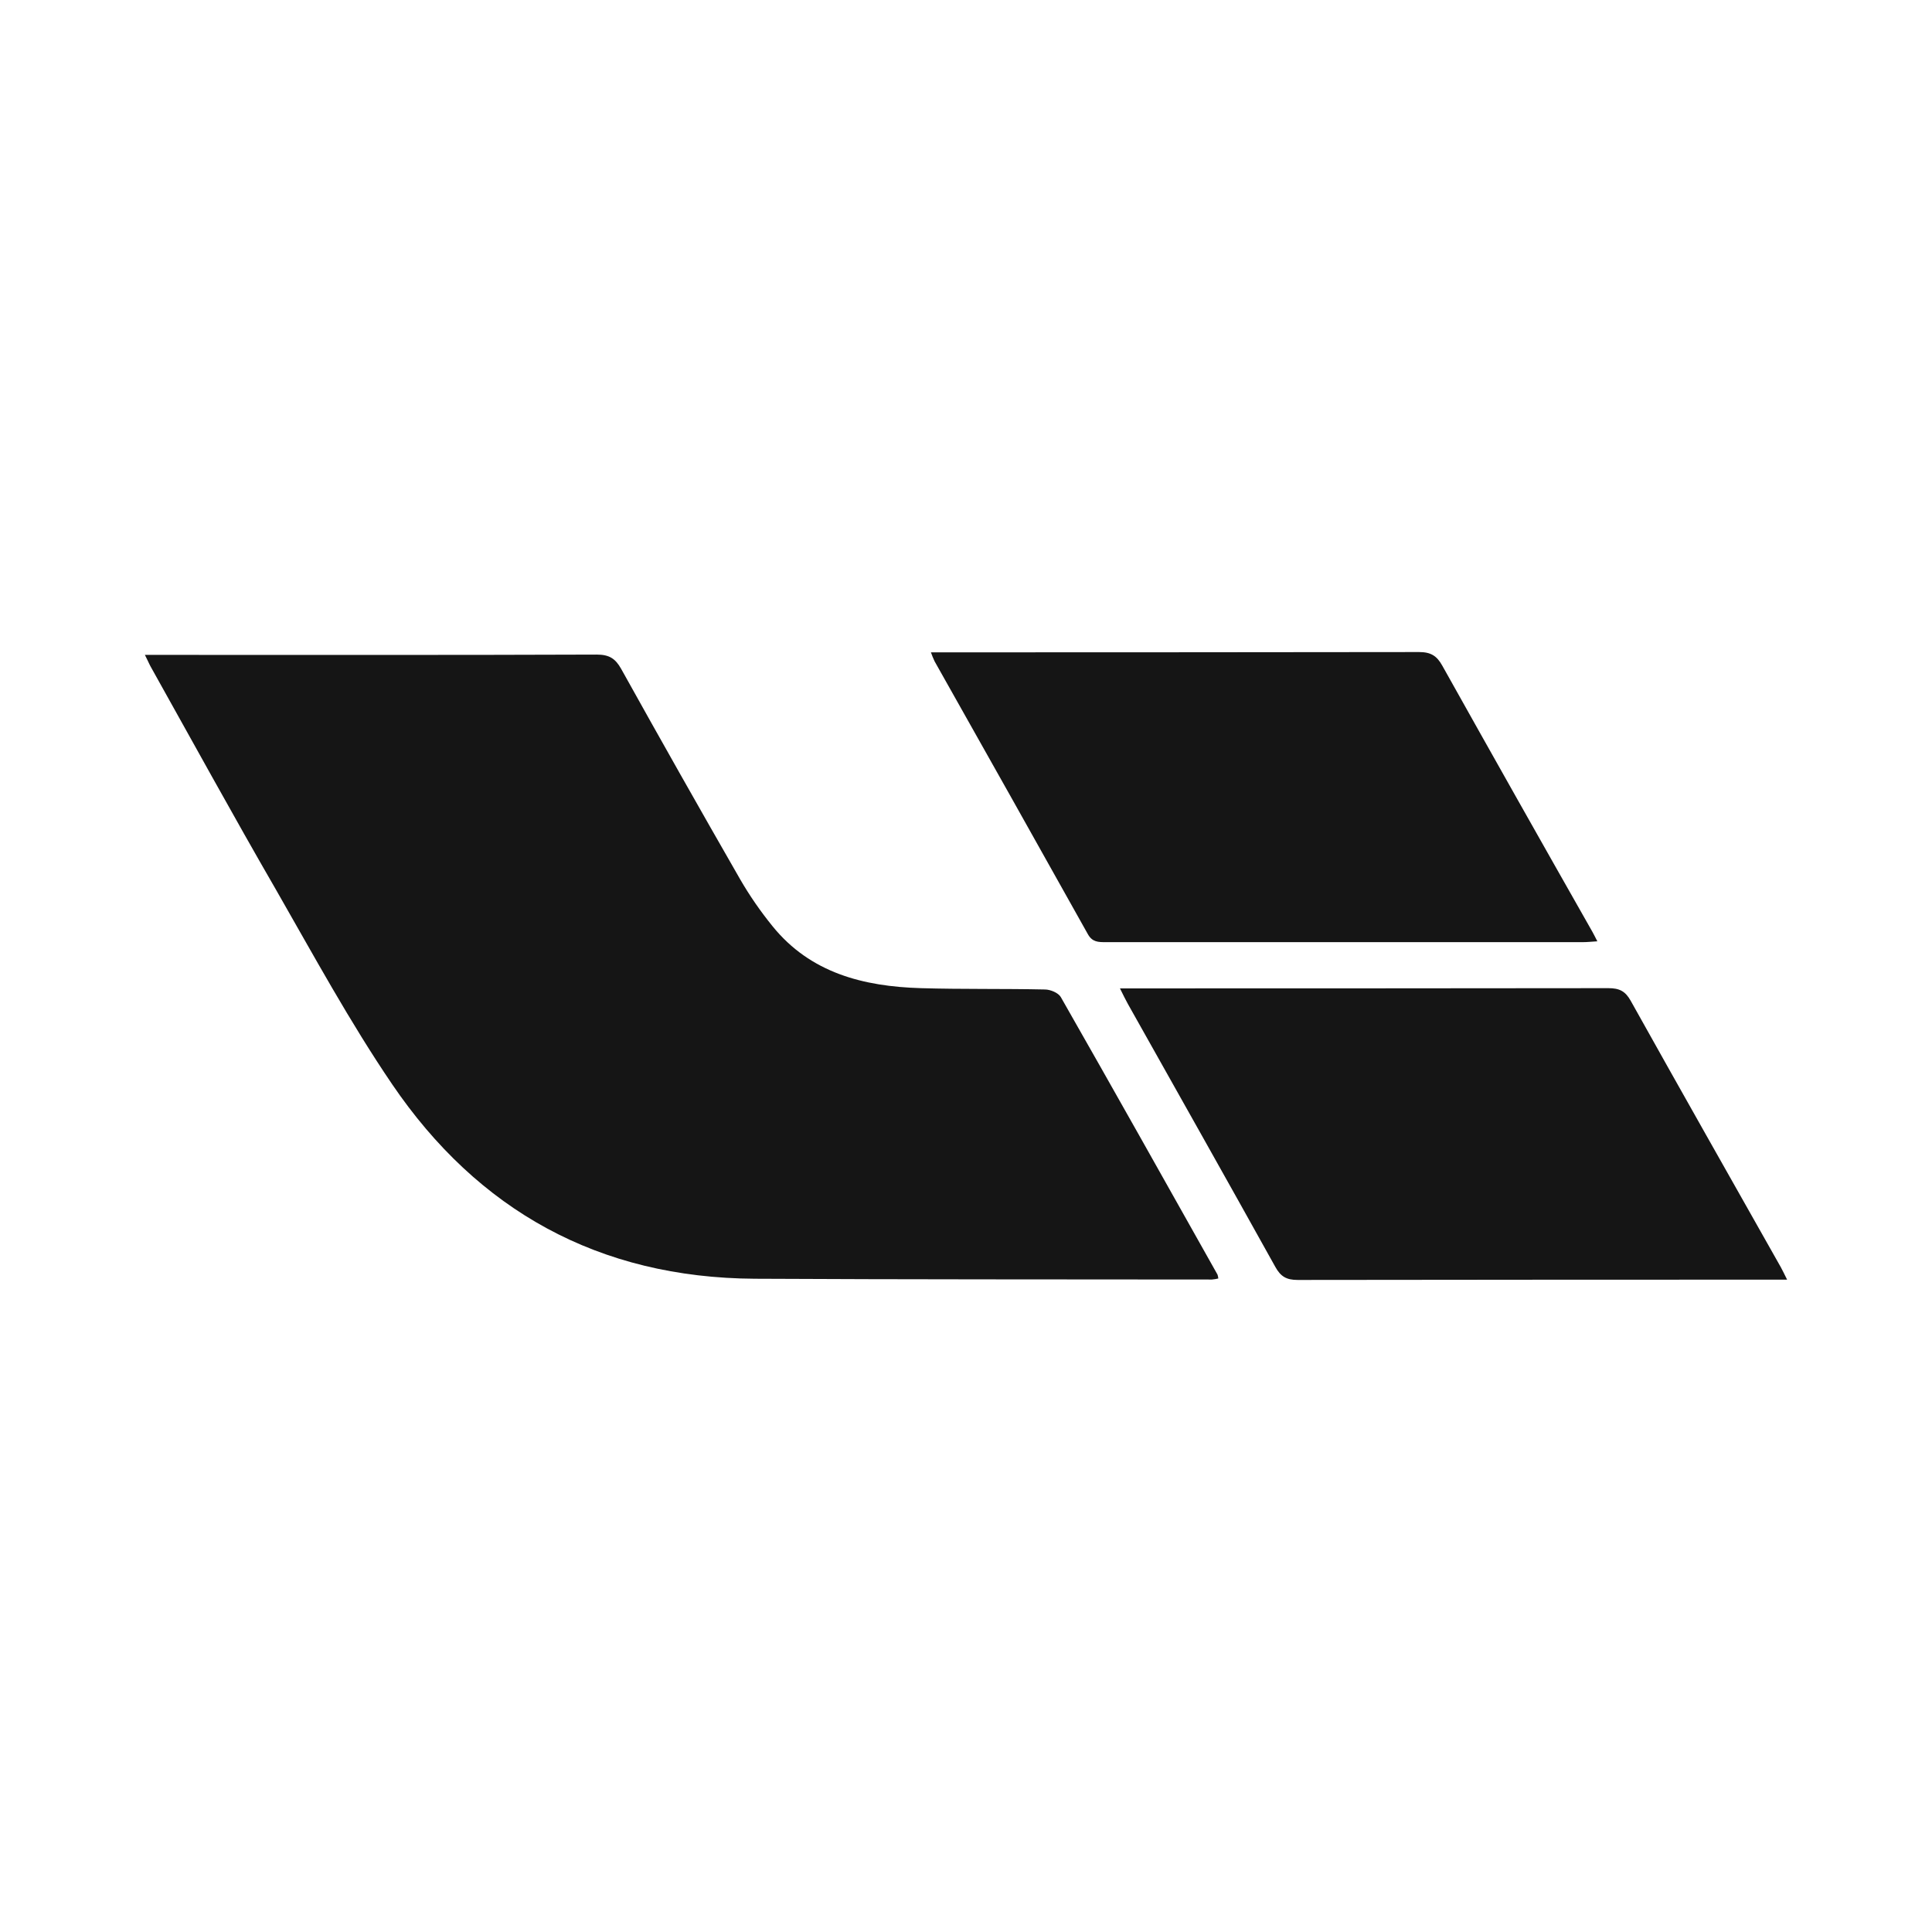 <svg width="32" height="32" viewBox="0 0 32 32" fill="none" xmlns="http://www.w3.org/2000/svg">
<path d="M2.4 10.847H2.674C5.078 10.847 7.481 10.851 9.884 10.842C10.089 10.842 10.191 10.906 10.287 11.076C10.937 12.244 11.595 13.408 12.261 14.567C12.418 14.838 12.597 15.096 12.794 15.339C13.421 16.115 14.3 16.339 15.253 16.367C15.937 16.387 16.621 16.374 17.307 16.389C17.398 16.389 17.531 16.445 17.571 16.516C18.443 18.044 19.304 19.579 20.166 21.112C20.173 21.133 20.177 21.154 20.179 21.176C20.144 21.184 20.109 21.19 20.074 21.193C17.551 21.19 15.029 21.193 12.506 21.18C9.914 21.166 7.914 20.045 6.496 17.96C5.793 16.926 5.194 15.823 4.571 14.736C3.864 13.513 3.184 12.272 2.493 11.037C2.467 10.99 2.448 10.94 2.4 10.847Z" fill="#151515"/>
<path d="M15.419 10.805H15.7C18.301 10.805 20.902 10.803 23.504 10.8C23.698 10.8 23.798 10.862 23.888 11.024C24.713 12.498 25.543 13.969 26.377 15.437C26.4 15.477 26.42 15.52 26.457 15.591C26.361 15.597 26.288 15.605 26.213 15.605C23.58 15.605 20.947 15.605 18.314 15.605C18.191 15.605 18.092 15.605 18.018 15.472C17.175 13.965 16.329 12.459 15.48 10.954C15.457 10.905 15.437 10.856 15.419 10.805Z" fill="#151515"/>
<path d="M18.55 16.371H18.809C21.42 16.371 24.03 16.37 26.639 16.367C26.819 16.367 26.919 16.414 27.009 16.575C27.832 18.049 28.666 19.519 29.496 20.989C29.526 21.042 29.551 21.098 29.6 21.195H29.322C26.711 21.195 24.101 21.197 21.493 21.2C21.307 21.2 21.212 21.143 21.124 20.985C20.315 19.53 19.496 18.079 18.681 16.628C18.64 16.554 18.604 16.479 18.55 16.371Z" fill="#151515"/>
</svg>
